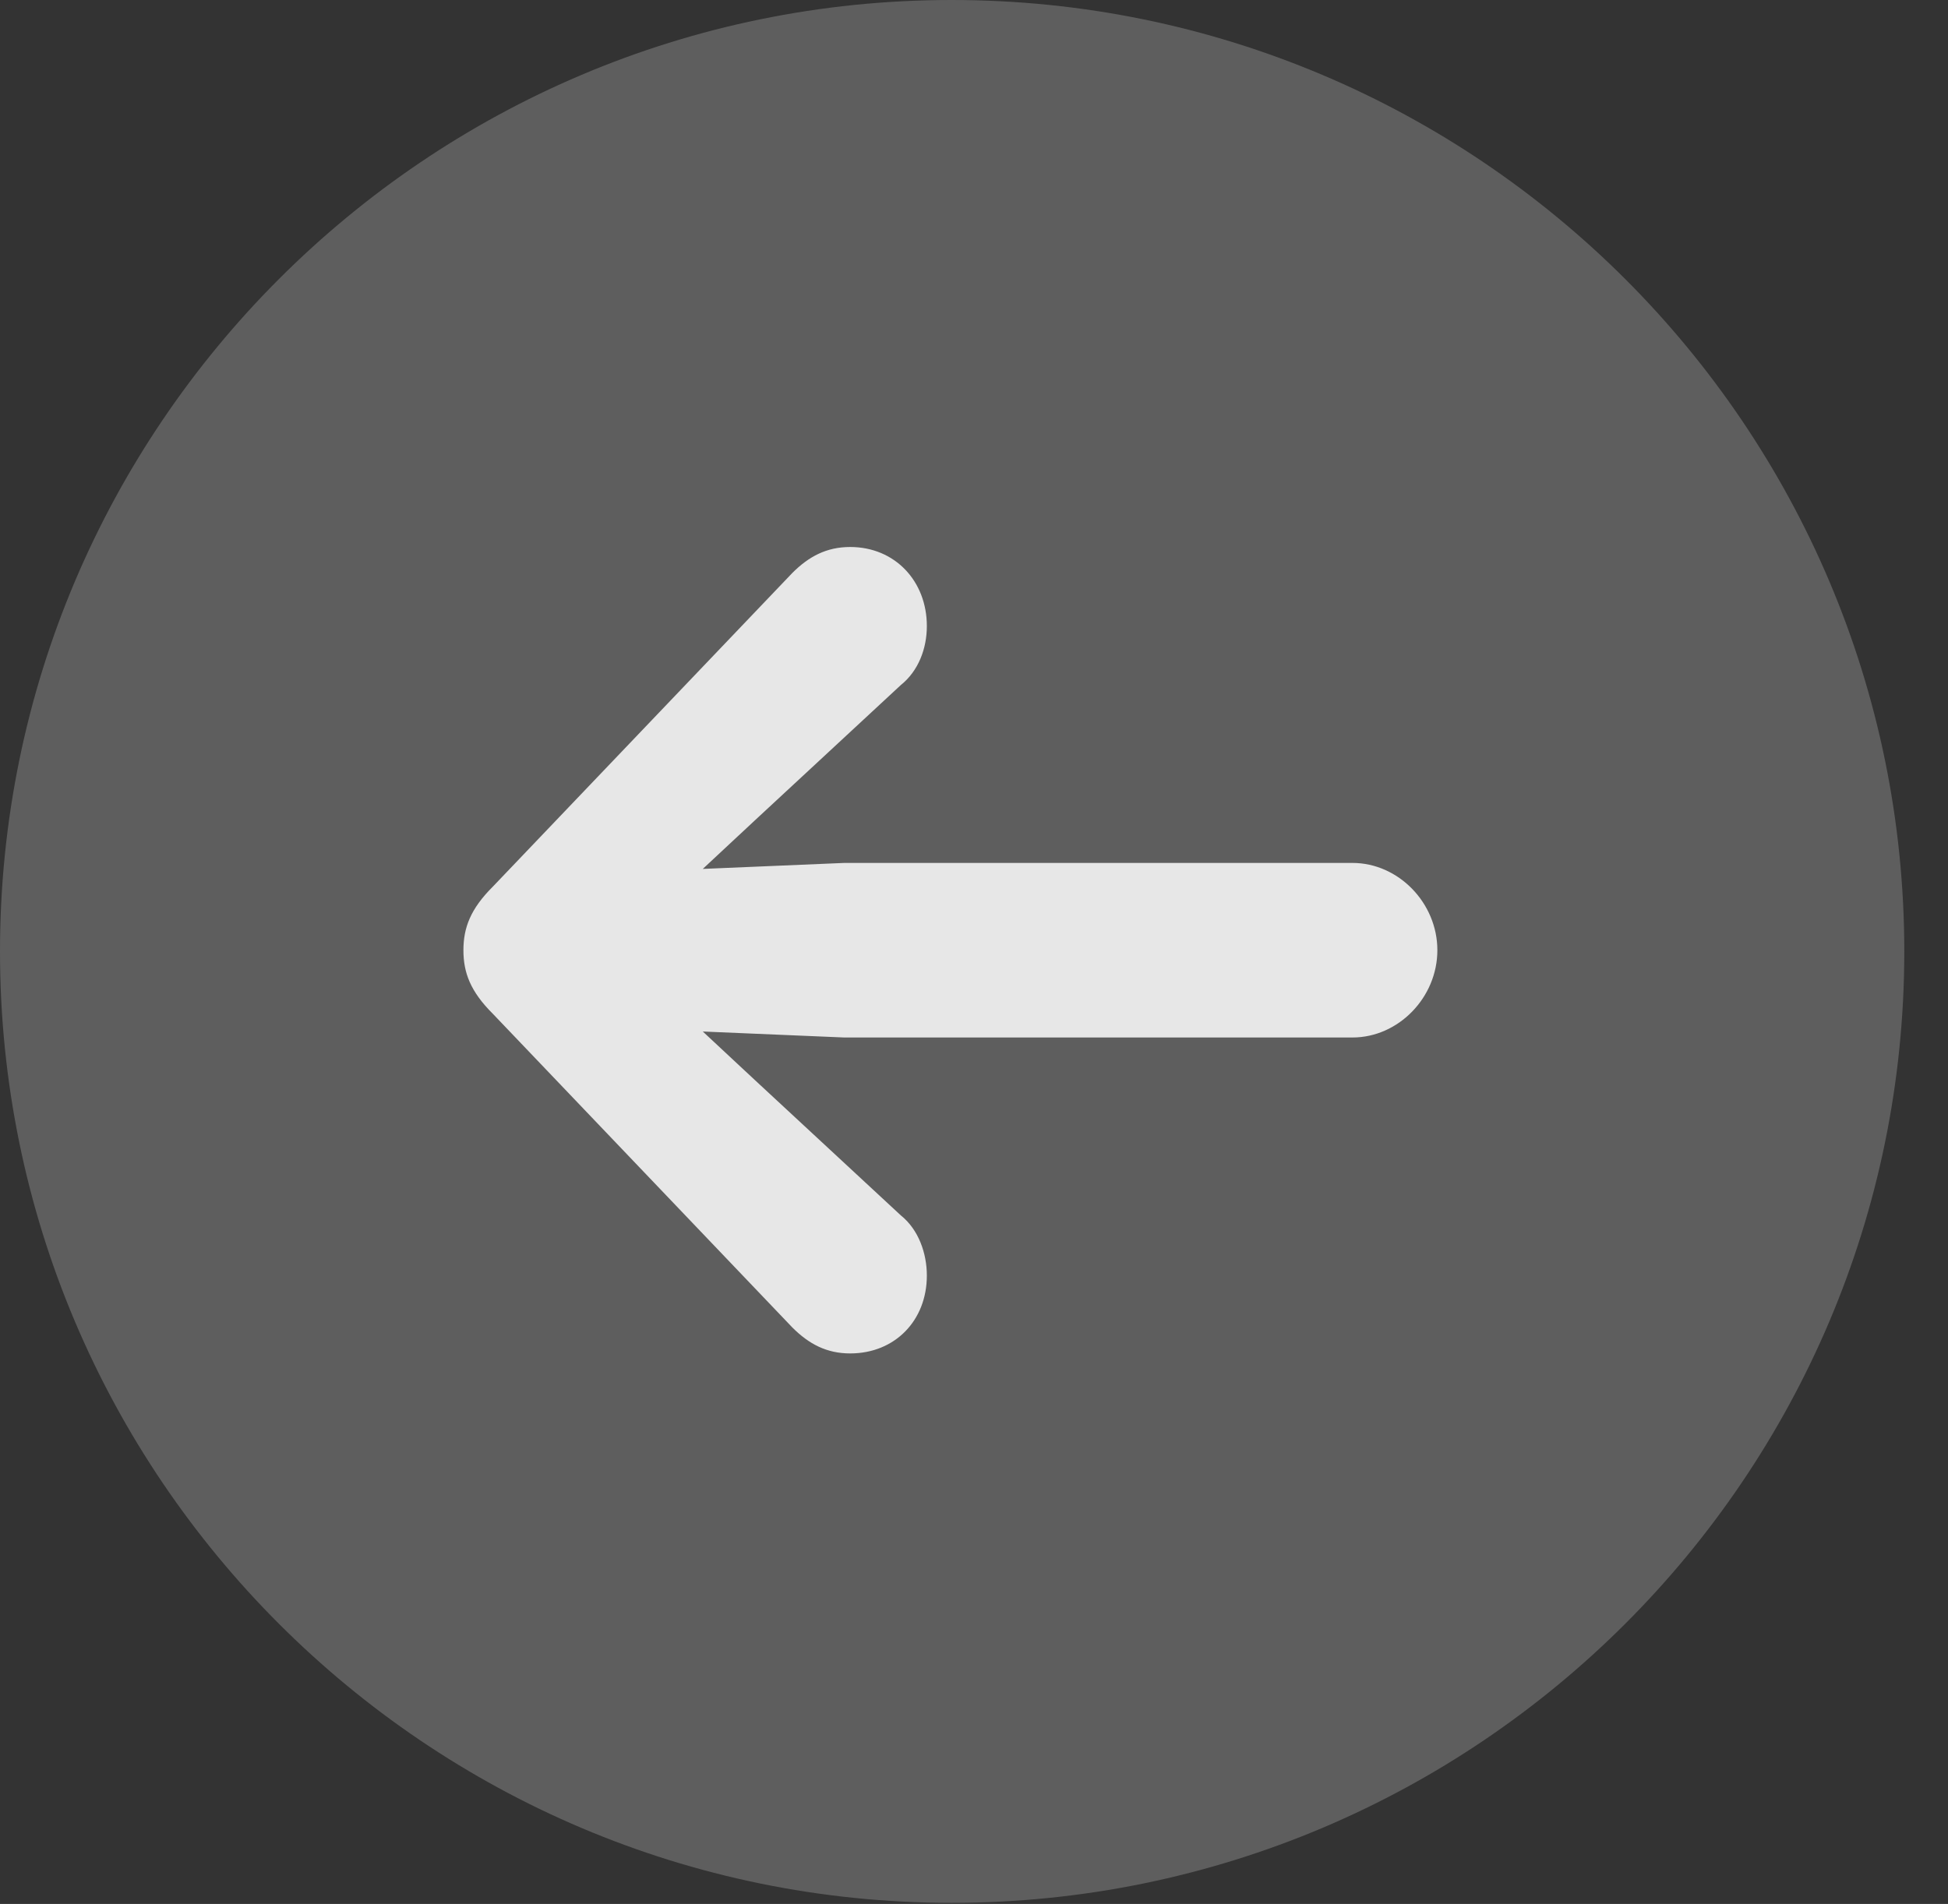 <?xml version="1.0" encoding="UTF-8"?>
<!--Generator: Apple Native CoreSVG 341-->
<!DOCTYPE svg
PUBLIC "-//W3C//DTD SVG 1.1//EN"
       "http://www.w3.org/Graphics/SVG/1.1/DTD/svg11.dtd">
<svg version="1.1" xmlns="http://www.w3.org/2000/svg" xmlns:xlink="http://www.w3.org/1999/xlink" viewBox="0 0 16.133 15.771">
 <rect x="0" y="0" width="16.133" height="15.771" fill="#333333" stroke="none"/>
 <g>
  <rect height="15.771" opacity="0" width="16.133" x="0" y="0"/>
  <path d="M7.881 15.762C12.236 15.762 15.771 12.227 15.771 7.881C15.771 3.535 12.236 0 7.881 0C3.535 0 0 3.535 0 7.881C0 12.227 3.535 15.762 7.881 15.762Z" fill="white" fill-opacity="0.212"/>
  <path d="M11.201 8.594C11.582 8.594 11.904 8.262 11.904 7.871C11.904 7.48 11.582 7.148 11.201 7.148L6.992 7.148L5.361 7.217C5 7.236 4.717 7.52 4.717 7.871C4.717 8.232 5 8.506 5.361 8.525L6.992 8.594ZM7.041 11.211C7.412 11.211 7.676 10.938 7.676 10.566C7.676 10.381 7.607 10.185 7.461 10.068L6.25 8.945L5.098 7.871L5.098 7.871L6.25 6.797L7.461 5.674C7.607 5.557 7.676 5.371 7.676 5.186C7.676 4.814 7.412 4.531 7.041 4.531C6.846 4.531 6.699 4.609 6.562 4.746L4.082 7.344C3.896 7.529 3.838 7.686 3.838 7.871C3.838 8.057 3.896 8.213 4.082 8.398L6.562 10.996C6.699 11.133 6.846 11.211 7.041 11.211Z" fill="white" fill-opacity="0.85"/>
 </g>
</svg>
